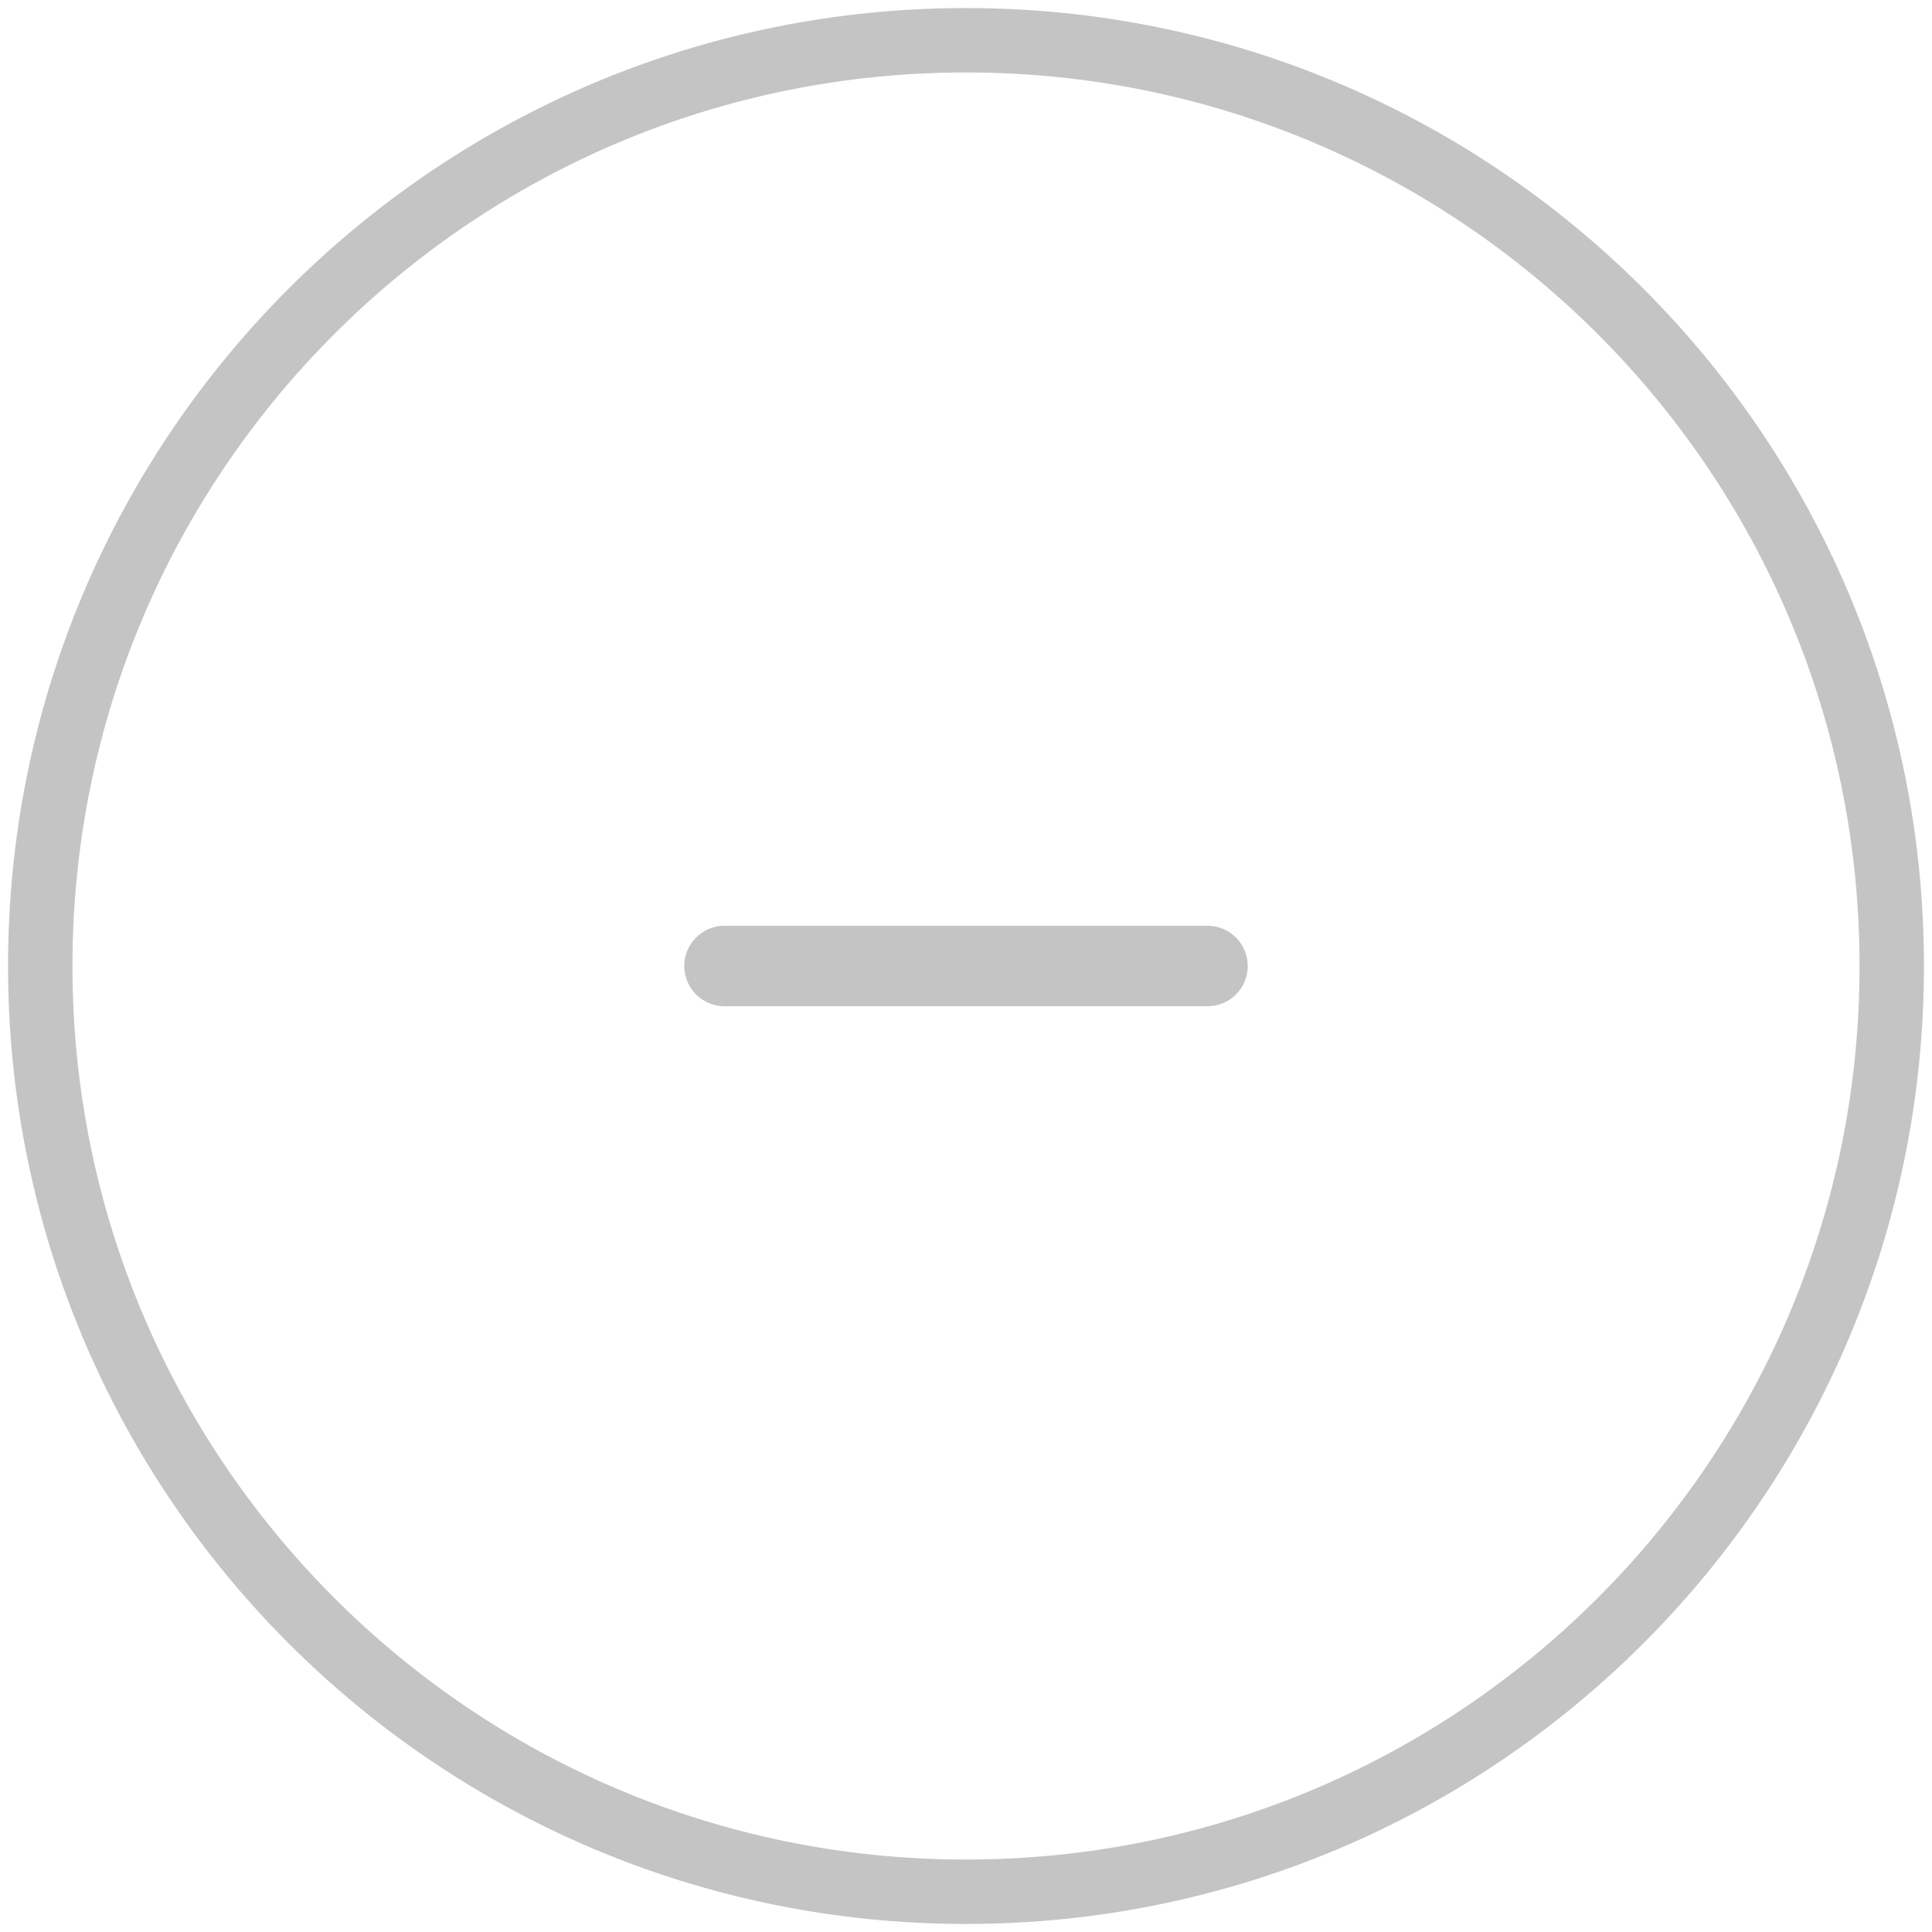 <svg fill="none" height="30" viewBox="0 0 30 30" width="30" xmlns="http://www.w3.org/2000/svg"><path d="m15 29.375c7.939 0 14.375-6.436 14.375-14.375 0-7.939-6.436-14.375-14.375-14.375-7.939 0-14.375 6.436-14.375 14.375 0 7.939 6.436 14.375 14.375 14.375z" stroke="#c4c4c4" stroke-linecap="round" stroke-linejoin="round" stroke-miterlimit="10"/><path clip-rule="evenodd" d="m10.625 15c0-.345.28-.625.625-.625h7.5c.345 0 .625.28.625.625s-.28.625-.625.625h-7.5c-.345 0-.625-.28-.625-.625z" fill="#c4c4c4" fill-rule="evenodd"/></svg>